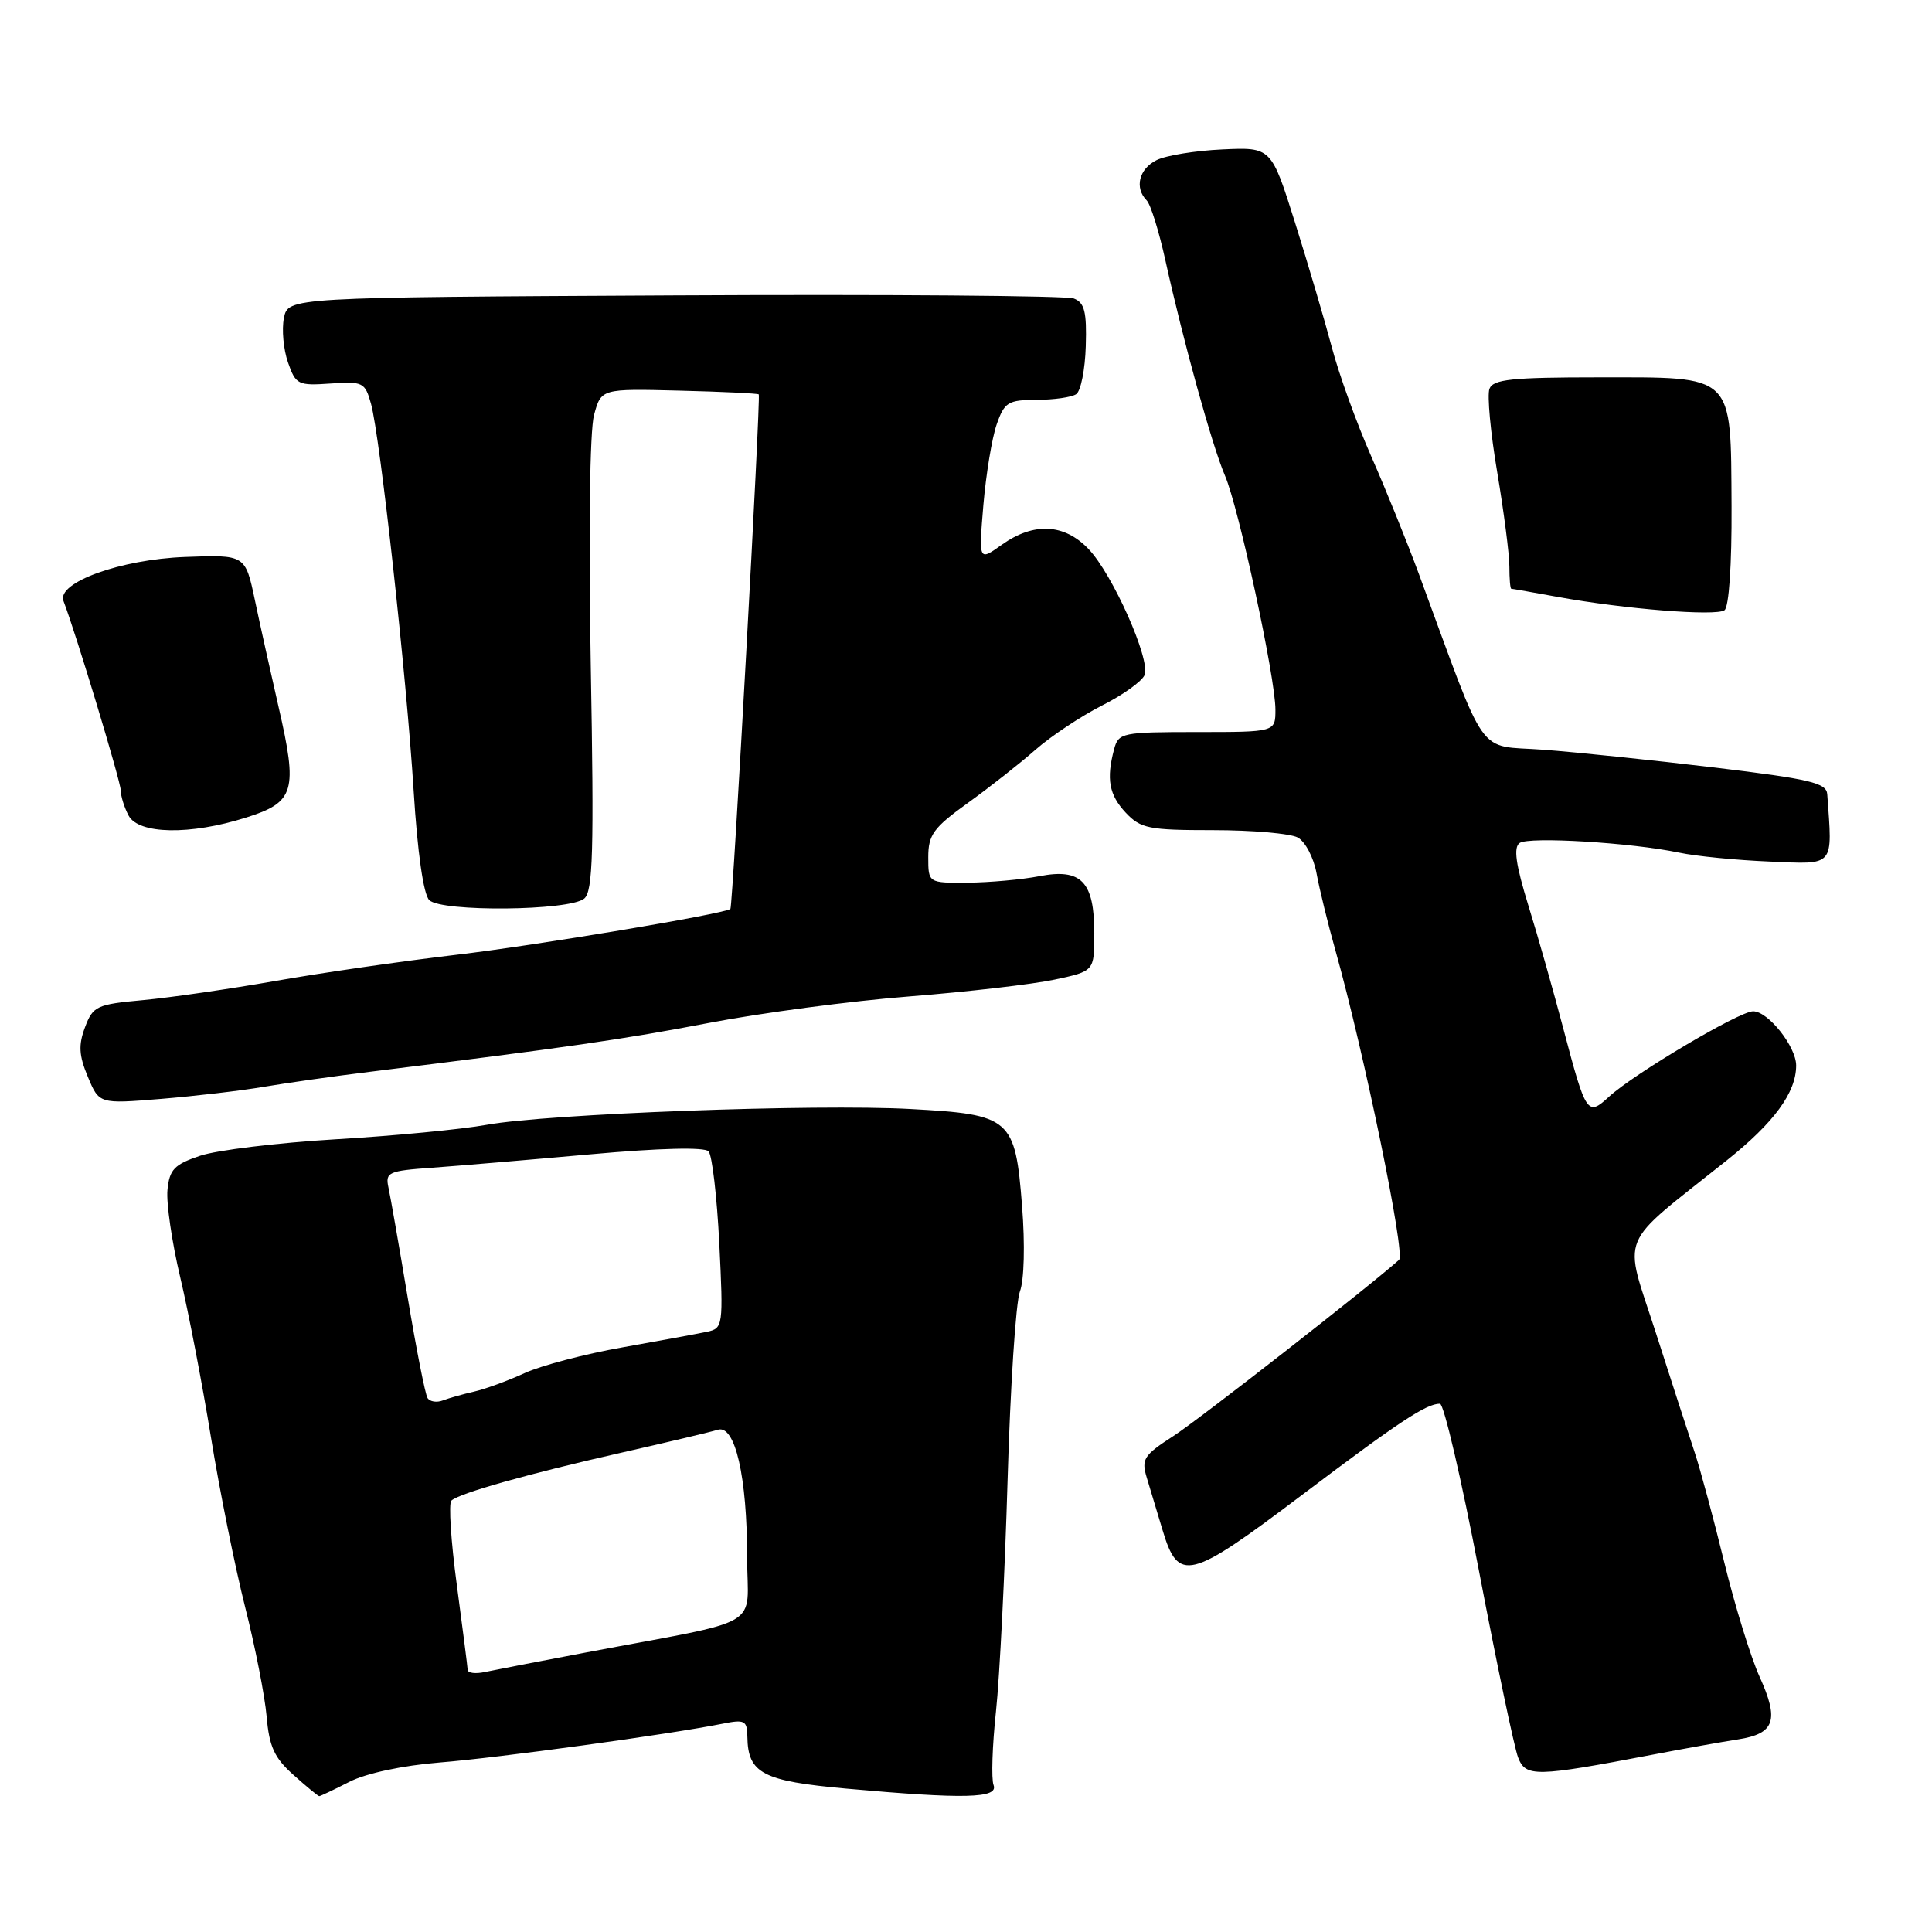 <?xml version="1.0" encoding="UTF-8" standalone="no"?>
<!DOCTYPE svg PUBLIC "-//W3C//DTD SVG 1.1//EN" "http://www.w3.org/Graphics/SVG/1.1/DTD/svg11.dtd" >
<svg xmlns="http://www.w3.org/2000/svg" xmlns:xlink="http://www.w3.org/1999/xlink" version="1.1" viewBox="0 0 256 256">
 <g >
 <path fill="currentColor"
d=" M 46.30 236.10 C 48.52 234.97 53.33 233.94 58.26 233.54 C 66.06 232.92 88.71 229.81 95.75 228.40 C 98.68 227.81 99.00 227.98 99.03 230.12 C 99.10 234.98 101.04 236.00 112.13 237.00 C 127.82 238.41 132.33 238.30 131.65 236.53 C 131.34 235.72 131.48 231.33 131.97 226.78 C 132.46 222.22 133.15 208.42 133.51 196.10 C 133.87 183.78 134.60 172.54 135.14 171.13 C 135.71 169.64 135.83 164.91 135.43 159.82 C 134.52 148.17 133.95 147.67 120.65 146.95 C 107.98 146.26 72.53 147.58 64.50 149.04 C 61.20 149.64 52.20 150.51 44.50 150.96 C 36.80 151.42 28.70 152.40 26.50 153.15 C 23.09 154.30 22.45 154.97 22.19 157.67 C 22.02 159.41 22.78 164.60 23.87 169.20 C 24.96 173.80 26.80 183.35 27.95 190.43 C 29.10 197.51 31.14 207.62 32.47 212.90 C 33.81 218.18 35.09 224.72 35.33 227.44 C 35.67 231.43 36.35 232.93 38.89 235.19 C 40.62 236.74 42.15 238.00 42.30 238.00 C 42.45 238.00 44.25 237.15 46.30 236.10 Z  M 219.00 232.50 C 223.12 231.71 228.21 230.80 230.30 230.48 C 235.17 229.72 235.78 227.96 233.15 222.17 C 231.99 219.60 229.88 212.78 228.47 207.00 C 227.06 201.22 225.30 194.70 224.57 192.50 C 223.83 190.30 221.51 183.15 219.41 176.61 C 215.08 163.16 214.13 165.46 228.79 153.77 C 235.08 148.75 238.00 144.77 238.00 141.18 C 238.00 138.68 234.29 134.00 232.30 134.00 C 230.47 134.00 216.50 142.28 213.20 145.32 C 210.34 147.96 210.15 147.66 207.16 136.34 C 205.88 131.48 203.80 124.12 202.52 120.00 C 200.84 114.54 200.52 112.28 201.36 111.70 C 202.61 110.83 216.15 111.65 222.50 112.98 C 224.70 113.45 230.09 113.98 234.49 114.16 C 243.20 114.53 242.82 114.98 242.12 105.24 C 242.02 103.74 239.87 103.23 227.25 101.71 C 219.14 100.74 208.89 99.67 204.47 99.34 C 195.51 98.67 197.24 101.12 187.99 76.00 C 186.47 71.88 183.65 64.90 181.71 60.50 C 179.77 56.10 177.41 49.58 176.47 46.00 C 175.52 42.42 173.33 35.00 171.60 29.50 C 168.45 19.50 168.45 19.50 161.97 19.80 C 158.41 19.96 154.49 20.60 153.25 21.22 C 150.92 22.38 150.30 24.89 151.94 26.55 C 152.46 27.07 153.57 30.65 154.42 34.50 C 156.78 45.22 160.63 59.11 162.31 63.01 C 164.13 67.21 169.00 89.80 169.00 94.02 C 169.00 97.00 169.00 97.00 158.62 97.00 C 148.69 97.00 148.21 97.10 147.63 99.25 C 146.57 103.22 146.95 105.32 149.17 107.69 C 151.15 109.79 152.22 110.00 160.74 110.00 C 165.91 110.00 170.95 110.44 171.95 110.97 C 172.95 111.51 174.07 113.63 174.45 115.72 C 174.83 117.80 175.96 122.42 176.97 126.00 C 180.76 139.50 186.24 166.15 185.39 166.93 C 181.51 170.42 158.91 188.07 155.47 190.29 C 151.55 192.82 151.21 193.35 151.95 195.79 C 152.40 197.28 153.34 200.40 154.04 202.73 C 156.14 209.73 157.56 209.38 172.32 198.24 C 185.35 188.40 188.98 186.00 190.80 186.00 C 191.32 186.00 193.65 196.01 195.99 208.25 C 198.33 220.49 200.65 231.56 201.15 232.86 C 202.16 235.49 203.43 235.47 219.00 232.50 Z  M 35.00 144.00 C 38.02 143.49 44.33 142.59 49.00 142.02 C 75.17 138.79 82.66 137.71 94.00 135.53 C 100.88 134.21 112.80 132.63 120.50 132.03 C 128.20 131.42 136.86 130.42 139.75 129.80 C 145.00 128.68 145.00 128.68 145.00 123.67 C 145.00 116.81 143.28 115.02 137.72 116.10 C 135.40 116.55 131.14 116.93 128.25 116.96 C 123.00 117.00 123.00 117.00 123.00 113.59 C 123.00 110.61 123.68 109.68 128.25 106.39 C 131.14 104.31 135.17 101.14 137.21 99.34 C 139.26 97.54 143.22 94.91 146.01 93.49 C 148.81 92.08 151.35 90.25 151.67 89.43 C 152.45 87.38 147.44 76.10 144.24 72.75 C 141.02 69.37 136.98 69.17 132.74 72.18 C 129.68 74.37 129.68 74.37 130.30 66.93 C 130.65 62.84 131.44 58.03 132.06 56.25 C 133.09 53.29 133.57 53.00 137.35 52.98 C 139.63 52.98 142.00 52.64 142.60 52.23 C 143.21 51.83 143.78 48.96 143.87 45.87 C 144.01 41.31 143.71 40.10 142.28 39.55 C 141.31 39.18 117.49 38.99 89.34 39.14 C 38.17 39.40 38.17 39.40 37.62 42.15 C 37.32 43.66 37.56 46.31 38.16 48.02 C 39.19 50.97 39.49 51.12 43.79 50.82 C 48.09 50.52 48.37 50.66 49.16 53.50 C 50.37 57.91 53.85 89.45 54.81 104.77 C 55.32 112.97 56.11 118.51 56.88 119.27 C 58.48 120.86 75.45 120.70 77.41 119.07 C 78.57 118.11 78.72 112.88 78.28 88.21 C 77.97 70.69 78.15 57.06 78.71 55.00 C 79.66 51.50 79.66 51.50 90.01 51.76 C 95.70 51.90 100.44 52.13 100.54 52.26 C 100.82 52.63 97.09 120.26 96.78 120.45 C 95.60 121.16 70.99 125.28 60.50 126.51 C 53.35 127.35 42.55 128.91 36.50 129.98 C 30.45 131.04 22.55 132.19 18.95 132.52 C 12.82 133.08 12.32 133.31 11.27 136.10 C 10.38 138.46 10.45 139.84 11.64 142.68 C 13.14 146.28 13.14 146.28 21.32 145.61 C 25.82 145.24 31.98 144.52 35.00 144.00 Z  M 32.58 108.34 C 39.06 106.30 39.49 104.85 36.90 93.62 C 35.88 89.15 34.46 82.80 33.77 79.50 C 32.50 73.50 32.50 73.50 24.51 73.80 C 15.97 74.12 7.48 77.20 8.41 79.63 C 10.06 83.92 16.00 103.57 16.00 104.73 C 16.00 105.50 16.47 107.00 17.04 108.07 C 18.37 110.55 25.18 110.68 32.58 108.34 Z  M 229.44 67.11 C 229.33 49.39 229.96 50.00 211.81 50.00 C 200.33 50.00 197.84 50.26 197.36 51.52 C 197.04 52.35 197.50 57.33 198.39 62.58 C 199.27 67.83 200.00 73.45 200.00 75.07 C 200.00 76.68 200.11 78.00 200.25 78.01 C 200.39 78.01 203.20 78.51 206.50 79.11 C 215.21 80.70 227.34 81.67 228.50 80.86 C 229.10 80.45 229.48 74.81 229.44 67.11 Z  M 61.97 221.27 C 61.95 220.85 61.30 215.78 60.53 210.00 C 59.75 204.22 59.43 199.20 59.81 198.84 C 60.84 197.86 70.08 195.26 82.50 192.45 C 88.55 191.08 94.23 189.73 95.12 189.45 C 97.41 188.74 99.00 195.68 99.00 206.37 C 99.00 216.01 101.74 214.40 77.50 218.99 C 71.45 220.13 65.49 221.29 64.25 221.55 C 63.01 221.82 61.99 221.69 61.97 221.27 Z  M 56.65 185.24 C 56.34 184.74 55.16 178.75 54.02 171.92 C 52.88 165.09 51.73 158.53 51.47 157.34 C 51.04 155.33 51.47 155.14 57.25 154.73 C 60.69 154.48 70.14 153.68 78.26 152.95 C 87.44 152.12 93.35 151.98 93.89 152.56 C 94.36 153.08 95.00 158.56 95.31 164.75 C 95.85 175.71 95.81 176.01 93.68 176.47 C 92.48 176.72 87.45 177.65 82.50 178.53 C 77.55 179.40 71.70 180.94 69.50 181.95 C 67.30 182.96 64.30 184.06 62.84 184.39 C 61.38 184.72 59.51 185.25 58.69 185.56 C 57.87 185.88 56.95 185.73 56.65 185.24 Z "/>
</g>
</svg>